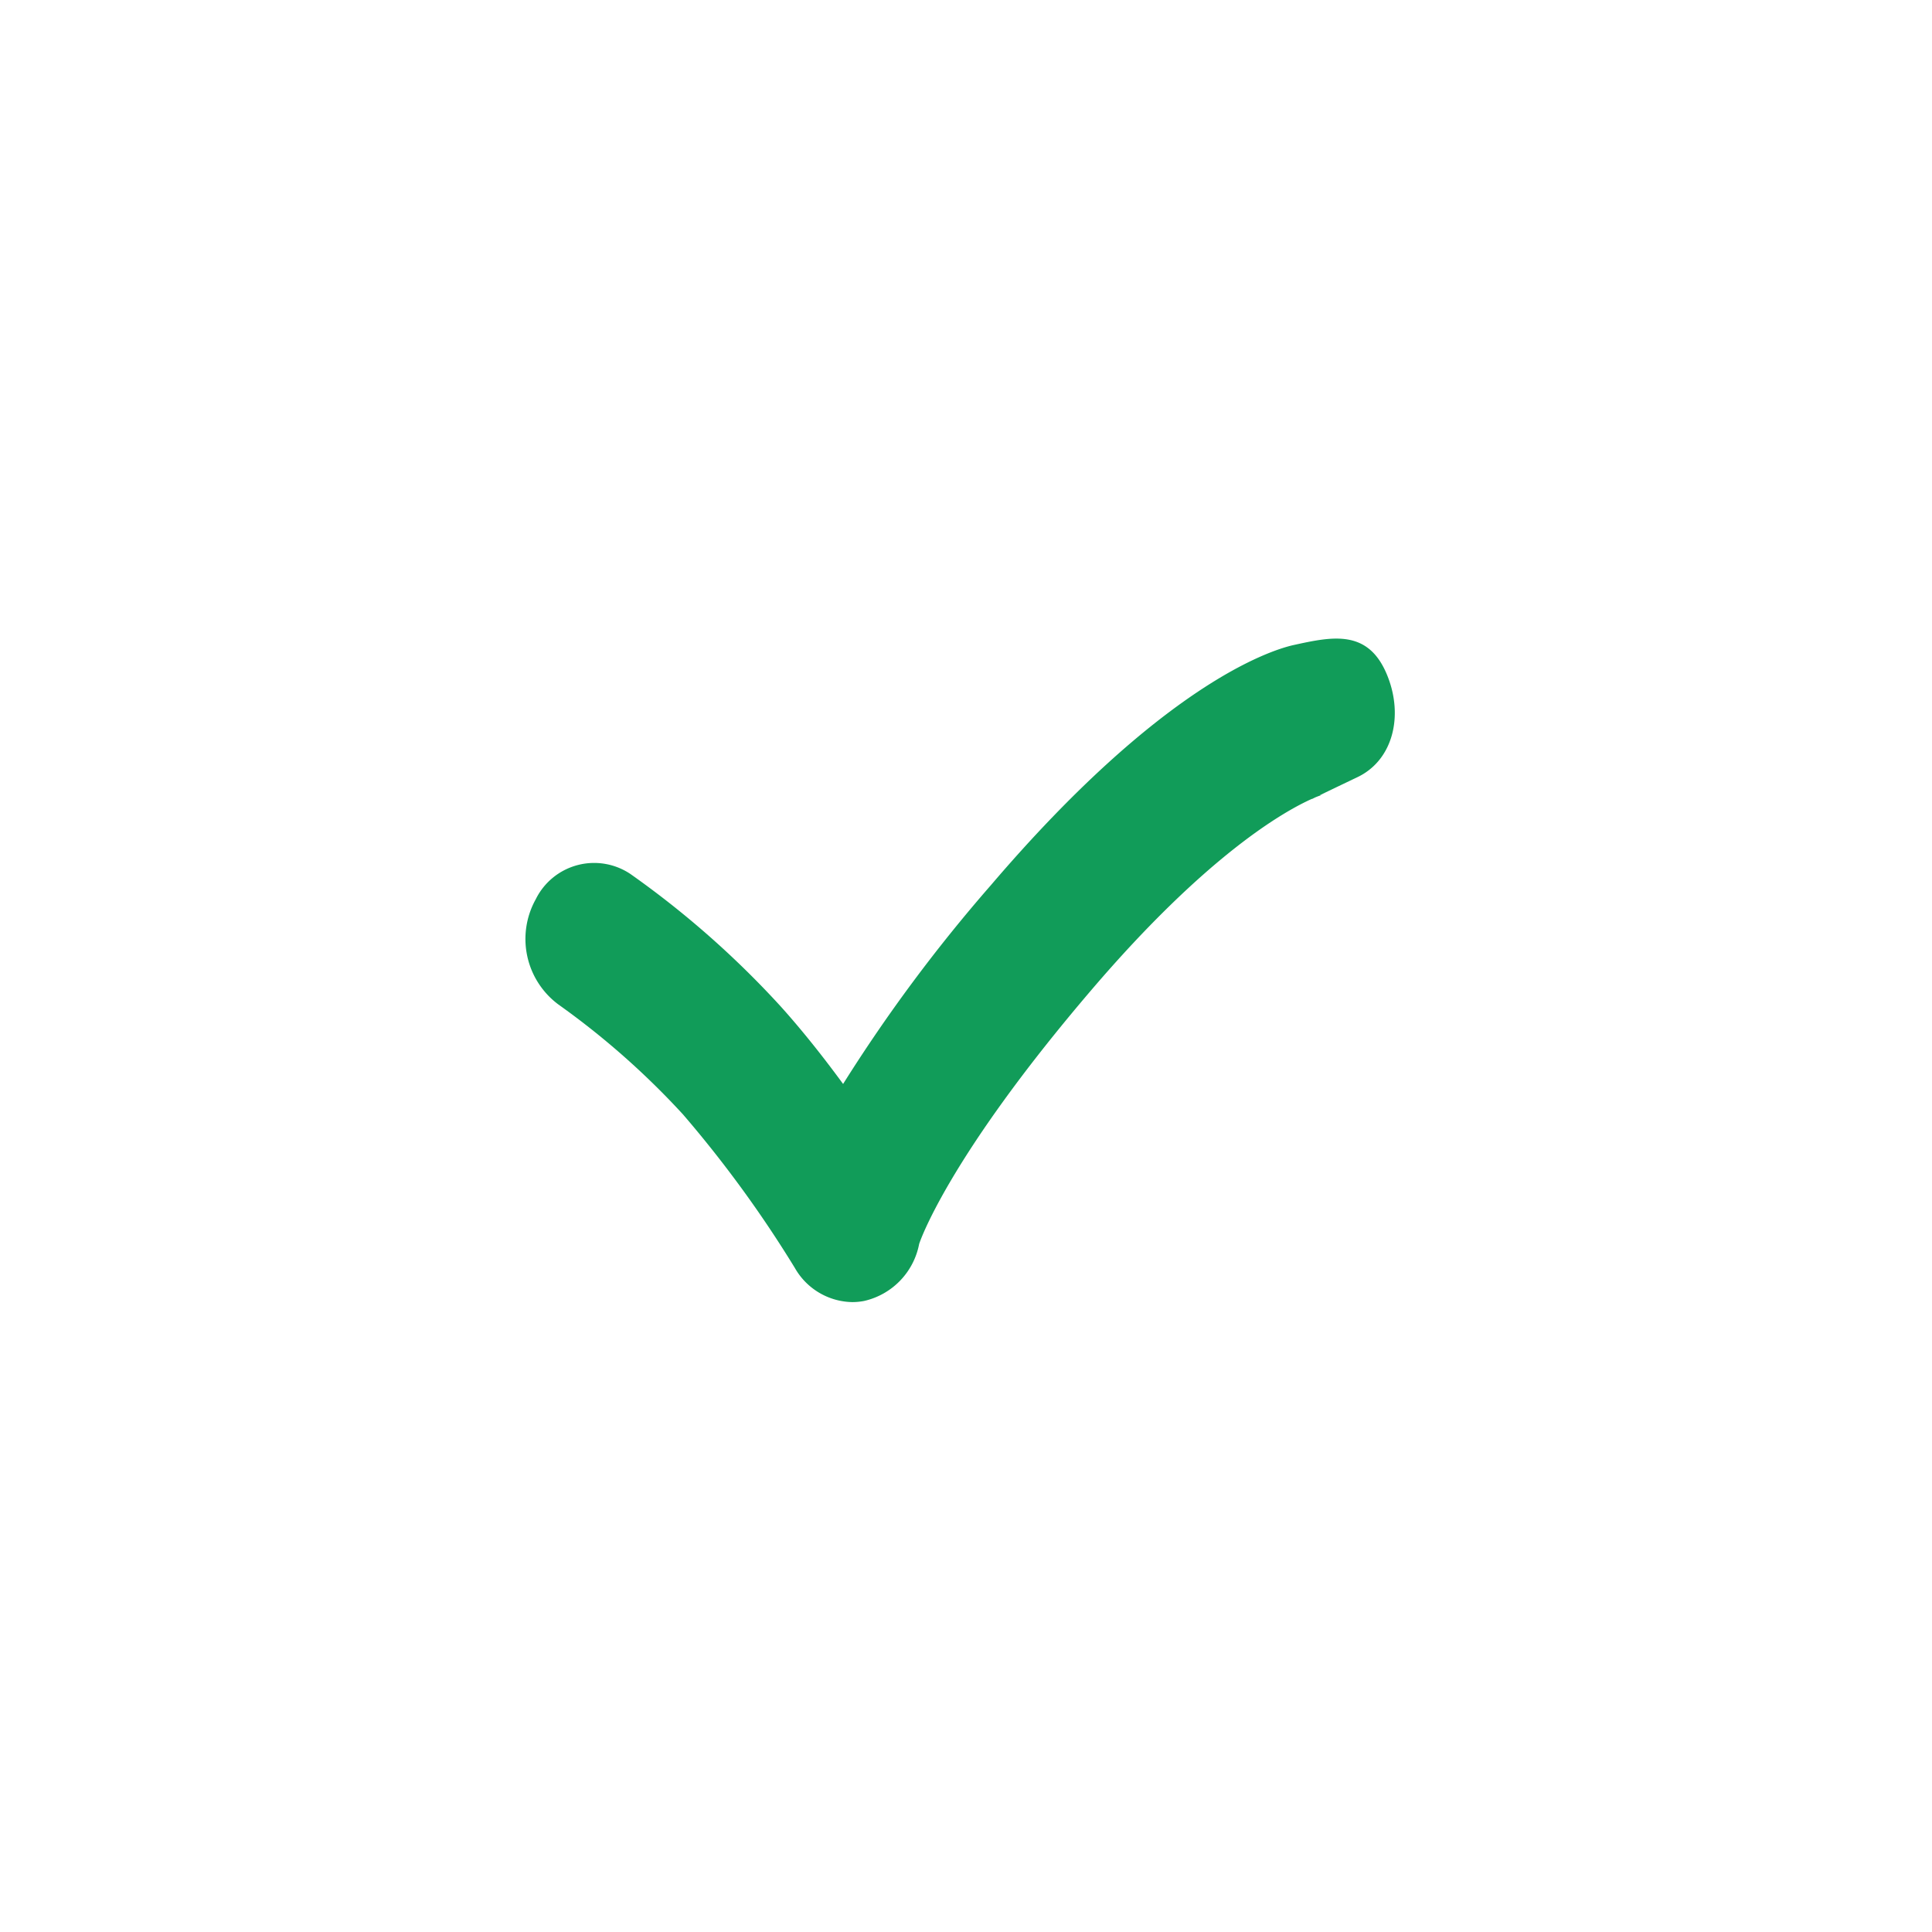 <svg xmlns="http://www.w3.org/2000/svg" xmlns:xlink="http://www.w3.org/1999/xlink" width="116.794" height="116.793" viewBox="0 0 116.794 116.793"><defs><style>.a{fill:#fff;}.b{fill:#119c59;}.c{filter:url(#a);}</style><filter id="a" x="0" y="0" width="116.794" height="116.793" filterUnits="userSpaceOnUse"><feOffset input="SourceAlpha"/><feGaussianBlur stdDeviation="3" result="b"/><feFlood flood-opacity="0.051"/><feComposite operator="in" in2="b"/><feComposite in="SourceGraphic"/></filter></defs><g transform="translate(9 9)"><g class="c" transform="matrix(1, 0, 0, 1, -9, -9)"><path class="a" d="M98.794,49.4A49.4,49.4,0,1,0,49.4,98.8,49.4,49.4,0,0,0,98.794,49.4Z" transform="translate(9 9)"/></g><path class="b" d="M161.9,155.485c-1.109-3.174-3.368-2.673-5.816-2.135-1.462.338-7.965,2.452-18.254,14.5a95.289,95.289,0,0,0-8.941,12.025c-1.133-1.544-2.431-3.2-3.794-4.711a56.044,56.044,0,0,0-9.063-7.982,3.936,3.936,0,0,0-5.725,1.53,4.933,4.933,0,0,0,1.373,6.361,47.927,47.927,0,0,1,7.522,6.635A71.139,71.139,0,0,1,125.973,191a4.073,4.073,0,0,0,3.468,2.062,3.773,3.773,0,0,0,.713-.068,4.376,4.376,0,0,0,3.331-3.443c.01-.043,1.662-5.113,10.391-15.331,7.03-8.233,11.719-10.849,13.343-11.575l.048-.009c-.008,0,.053-.029.151-.078a4.611,4.611,0,0,1,.437-.163,1,1,0,0,1-.122.028l0-.016c.752-.364,2.159-1.036,2.19-1.051C162.038,160.386,162.727,157.856,161.9,155.485Z" transform="translate(-86.921 -123.347)"/></g></svg>